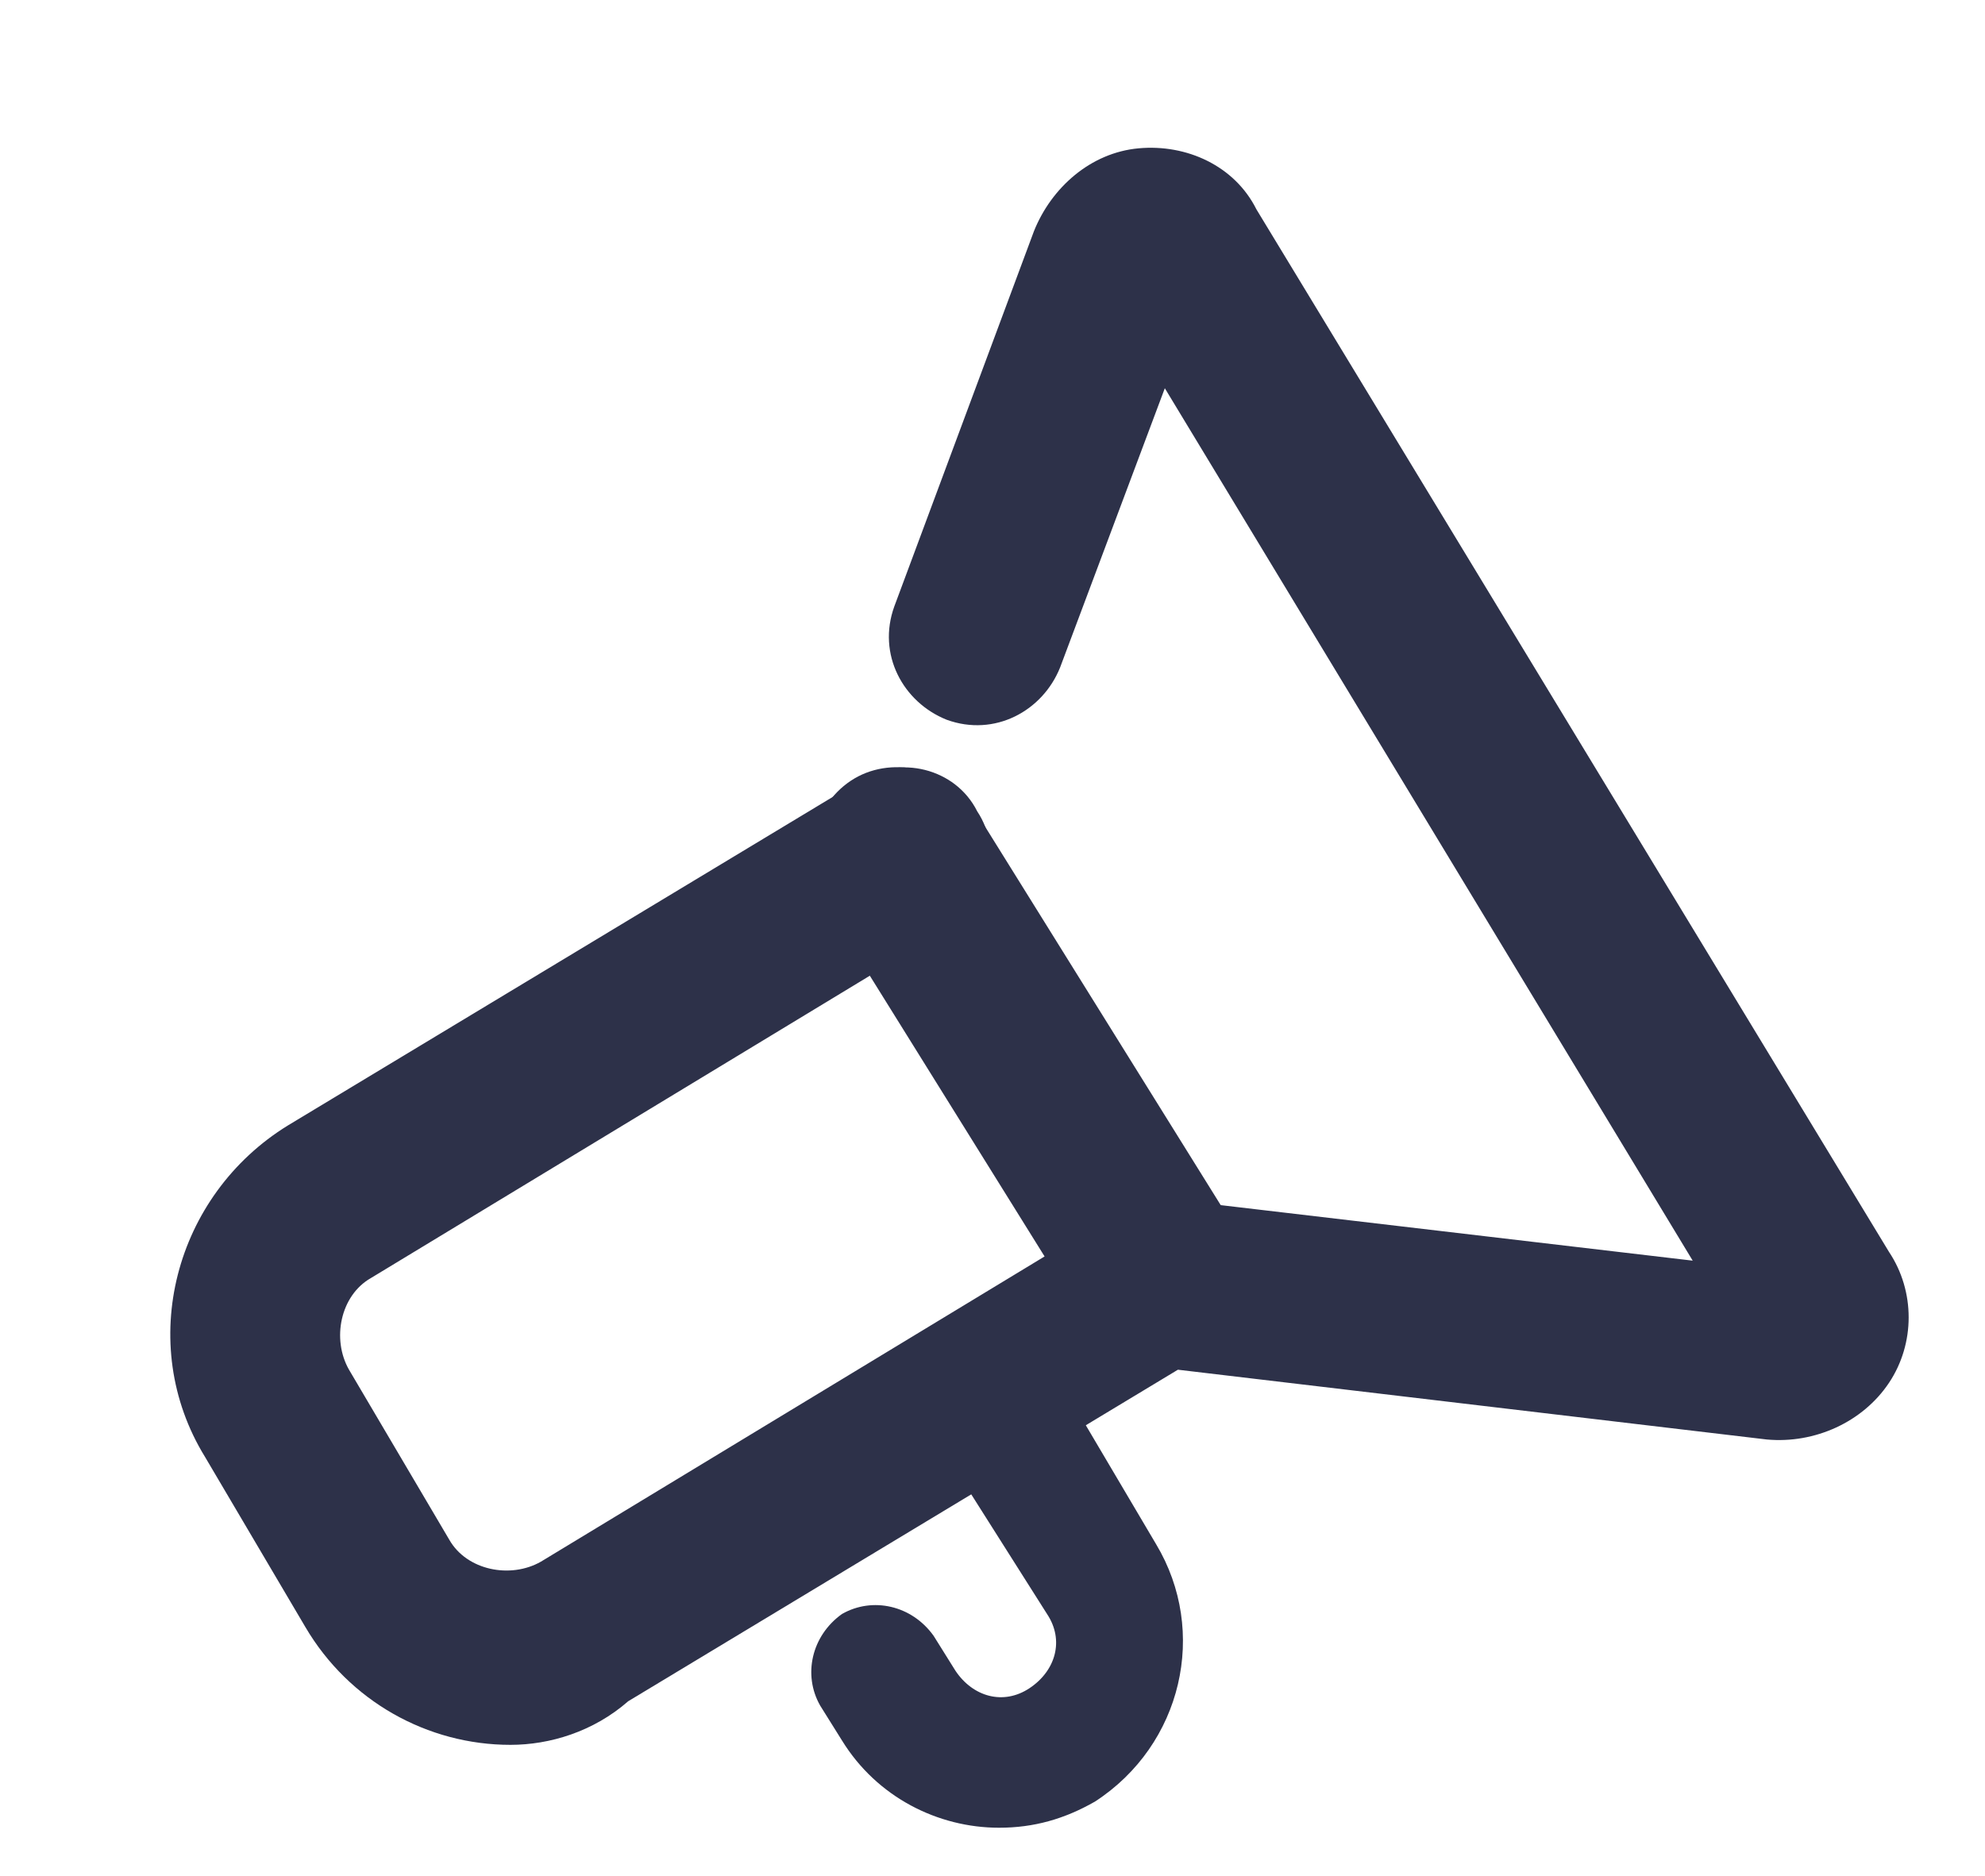 <?xml version="1.0" encoding="utf-8"?>
<!-- Generator: Adobe Illustrator 22.1.0, SVG Export Plug-In . SVG Version: 6.00 Build 0)  -->
<svg version="1.1" id="Layer_1" xmlns="http://www.w3.org/2000/svg" xmlns:xlink="http://www.w3.org/1999/xlink" x="0px" y="0px"
	 width="45.5px" height="43px" viewBox="0 0 45.5 43" enable-background="new 0 0 45.5 43" xml:space="preserve">
<g>
	<g>
		<g>
			<path fill="#2D3149" d="M11.7,40C9.8,40,8,39,7,37.3l-2.3-3.9c-1.6-2.6-0.7-6,1.9-7.6l13.1-7.9c0.9-0.6,2.2-0.3,2.7,0.7
				c0.6,0.9,0.3,2.2-0.7,2.7L8.5,29.3c-0.7,0.4-0.9,1.4-0.5,2.1l2.3,3.9c0.4,0.7,1.4,0.9,2.1,0.5l13.2-8c0.4-0.2,0.8-0.3,1.3-0.3
				l11.9,1.4L26.7,8.9l-2.4,6.4c-0.4,1-1.5,1.6-2.6,1.2c-1-0.4-1.6-1.5-1.2-2.6l3.2-8.6c0.4-1,1.3-1.8,2.4-1.9
				c1.1-0.1,2.2,0.4,2.7,1.4l14.5,23.9c0.6,0.9,0.6,2.1,0,3c-0.6,0.9-1.7,1.4-2.8,1.3l-13.5-1.6l-12.6,7.6
				C13.6,39.7,12.6,40,11.7,40z"/>
		</g>
		<g>
			<path fill="#2D3149" d="M22.9,41.9c-1.4,0-2.8-0.7-3.6-2l-0.5-0.8c-0.4-0.7-0.2-1.6,0.5-2.1c0.7-0.4,1.6-0.2,2.1,0.5l0.5,0.8
				c0.4,0.6,1.1,0.8,1.7,0.4c0.6-0.4,0.8-1.1,0.4-1.7L22.1,34L18.7,36c-0.7,0.4-1.6,0.2-2.1-0.5c-0.4-0.7-0.2-1.6,0.5-2.1l4.7-2.9
				c0.7-0.4,1.6-0.2,2.1,0.5l2.6,4.4c1.2,2,0.6,4.6-1.4,5.9C24.4,41.7,23.7,41.9,22.9,41.9z"/>
		</g>
	</g>
	<g>
		<path fill="#2D3149" d="M26.7,31.4c-0.7,0-1.3-0.3-1.7-0.9l-6.1-9.8c-0.6-0.9-0.3-2.2,0.6-2.8c0.9-0.6,2.2-0.3,2.8,0.6l6.1,9.8
			c0.6,0.9,0.3,2.2-0.6,2.8C27.4,31.3,27,31.4,26.7,31.4z"/>
	</g>
</g>
</svg>
